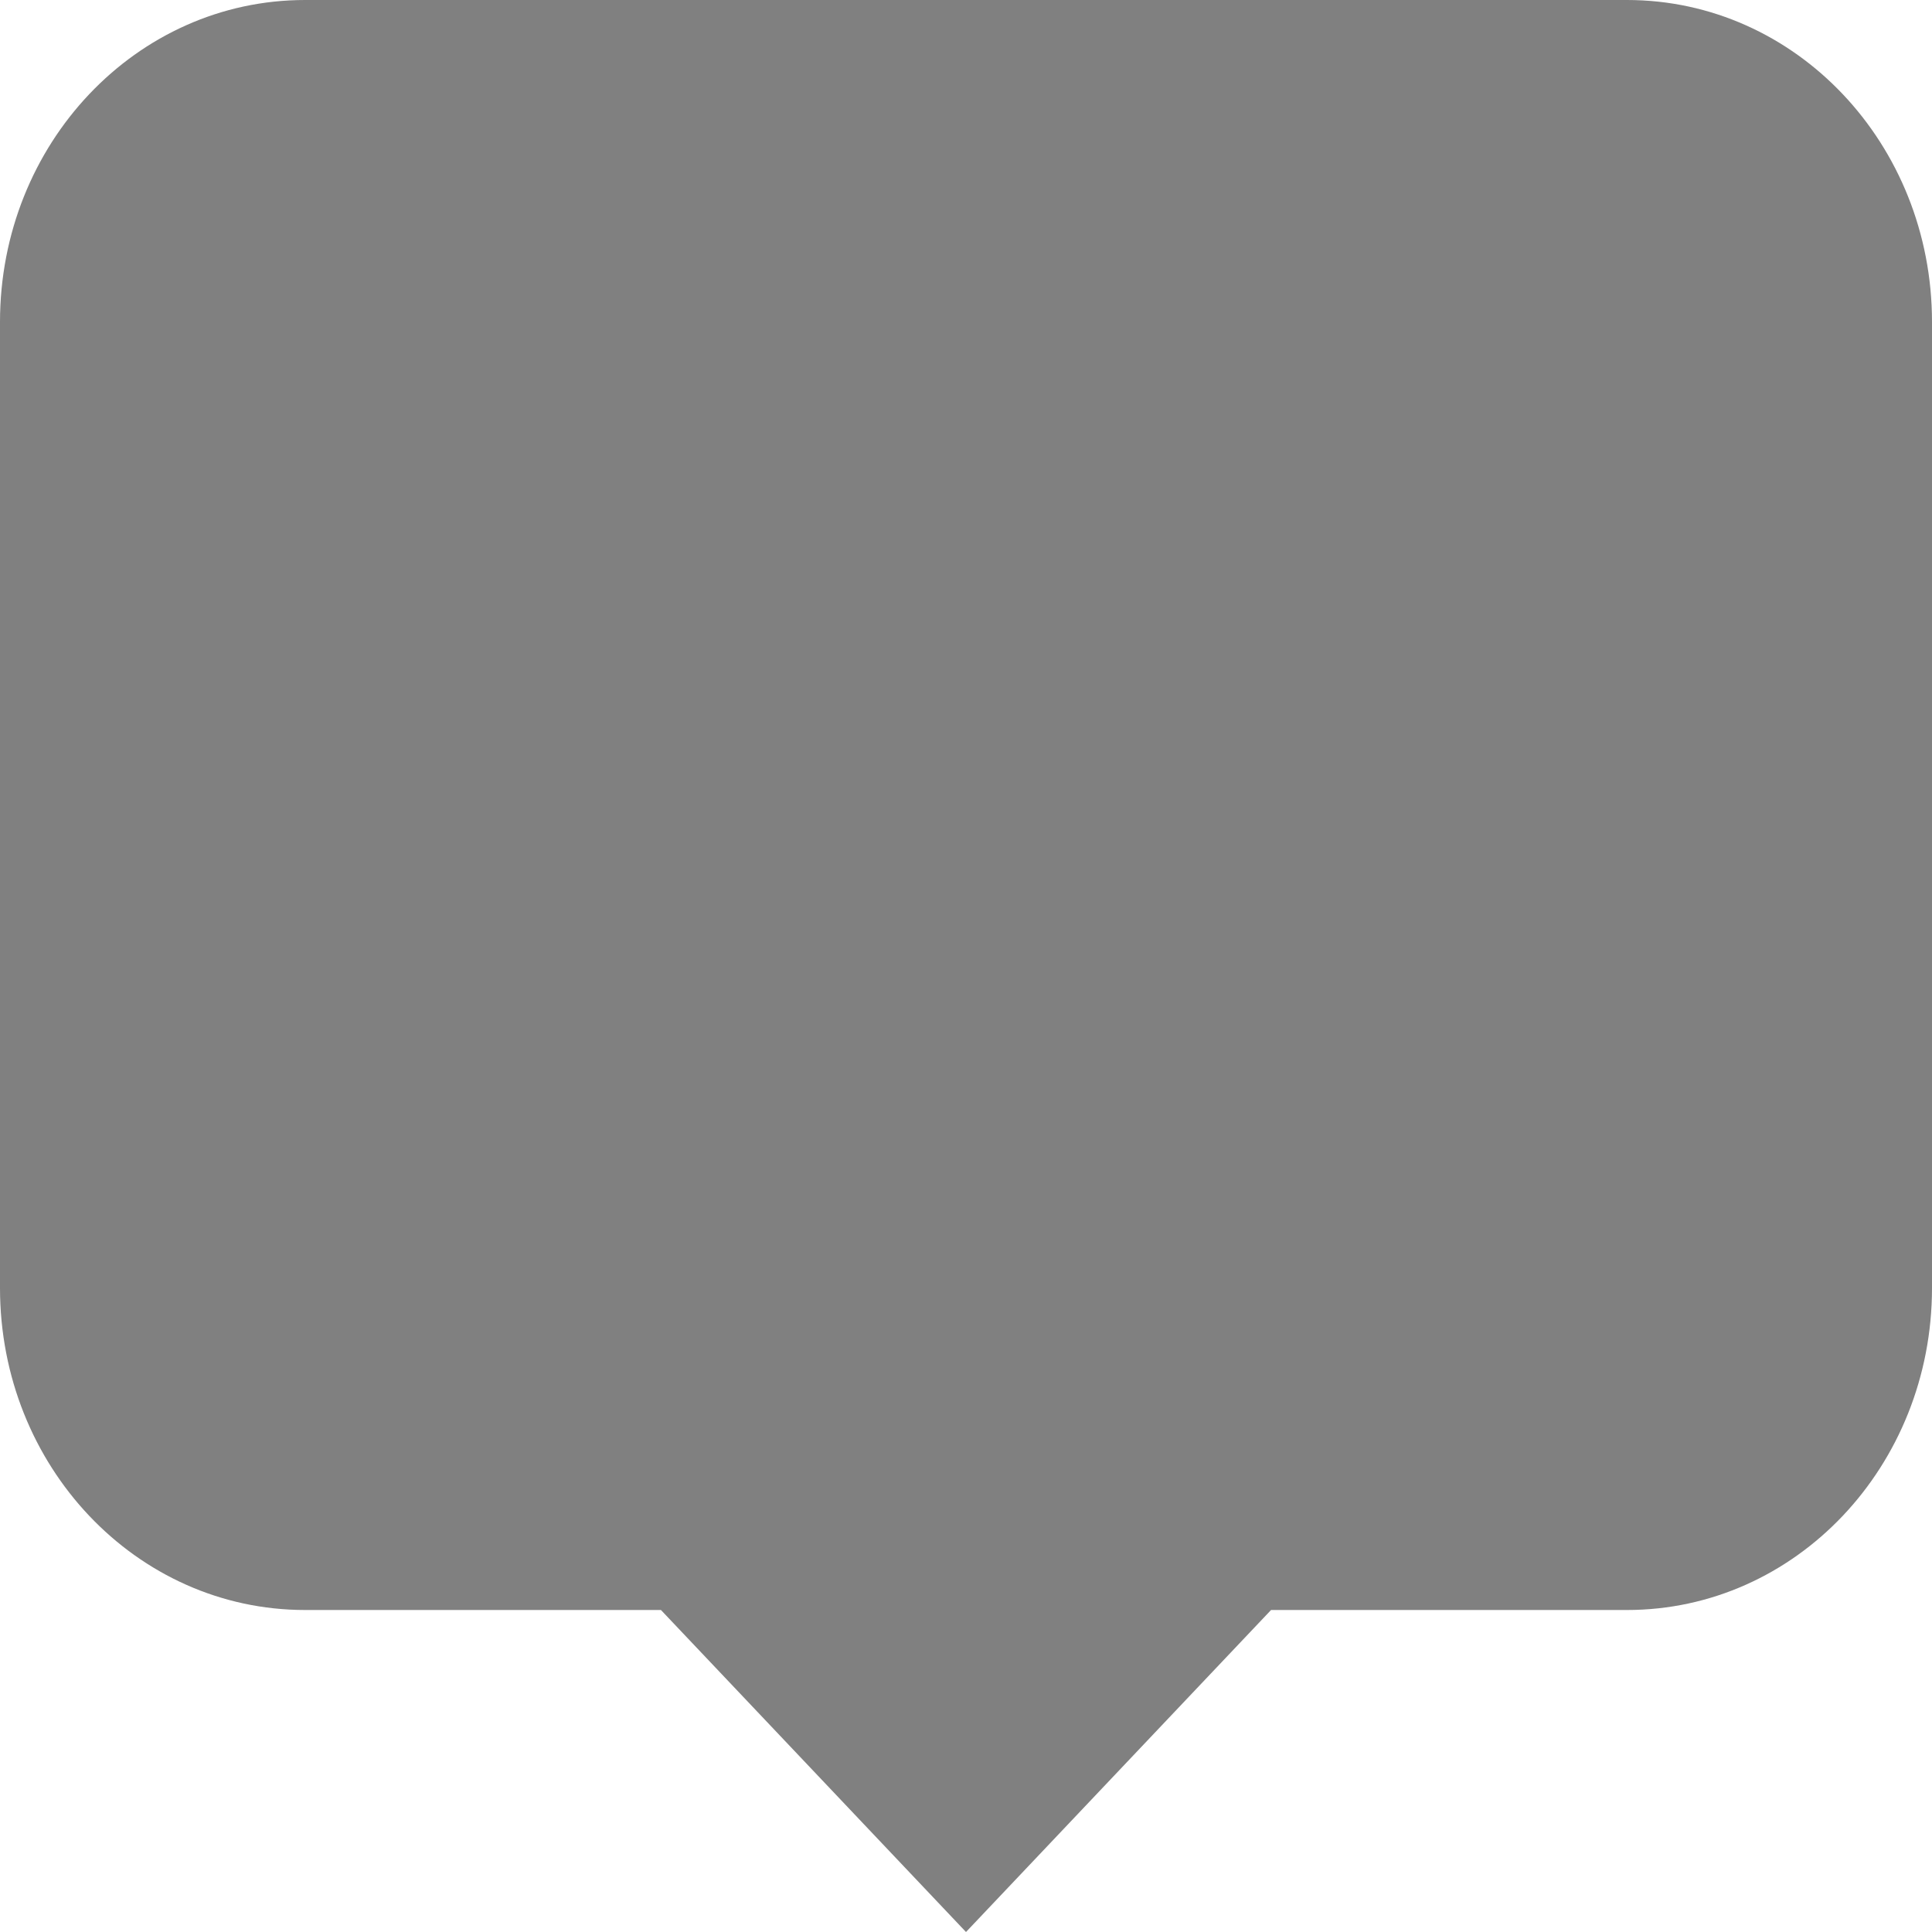 <?xml version="1.0" encoding="utf-8"?>
<!-- Generator: Adobe Illustrator 15.1.0, SVG Export Plug-In . SVG Version: 6.00 Build 0)  -->
<!DOCTYPE svg PUBLIC "-//W3C//DTD SVG 1.1//EN" "http://www.w3.org/Graphics/SVG/1.1/DTD/svg11.dtd">
<svg version="1.1" id="Layer_1" xmlns="http://www.w3.org/2000/svg" xmlns:xlink="http://www.w3.org/1999/xlink" x="0px" y="0px"
	 width="600px" height="600px" viewBox="0 0 600 600" enable-background="new 0 0 600 600" xml:space="preserve">
<g>
	<path fill="#808080" d="M94.737,0h410.527C557.685,0,600,44.667,600,100v300c0,55.334-42.315,100.001-94.736,100.001H394.737
		L300,600l-94.737-99.999H94.737C42.315,500.001,0,455.334,0,400V100C0,44.667,42.315,0,94.737,0"/>
	<path opacity="0" fill="#FFFFFF" d="M130.284,78.332c-28.721,0-52.22,24.805-52.22,55.121v248.046
		c0,30.316,23.499,55.121,52.22,55.121h102.091L300,508.002l67.625-71.382h102.091c28.722,0,52.22-24.805,52.22-55.121V133.453
		c0-30.316-23.498-55.121-52.22-55.121H130.284z"/>
</g>
</svg>
